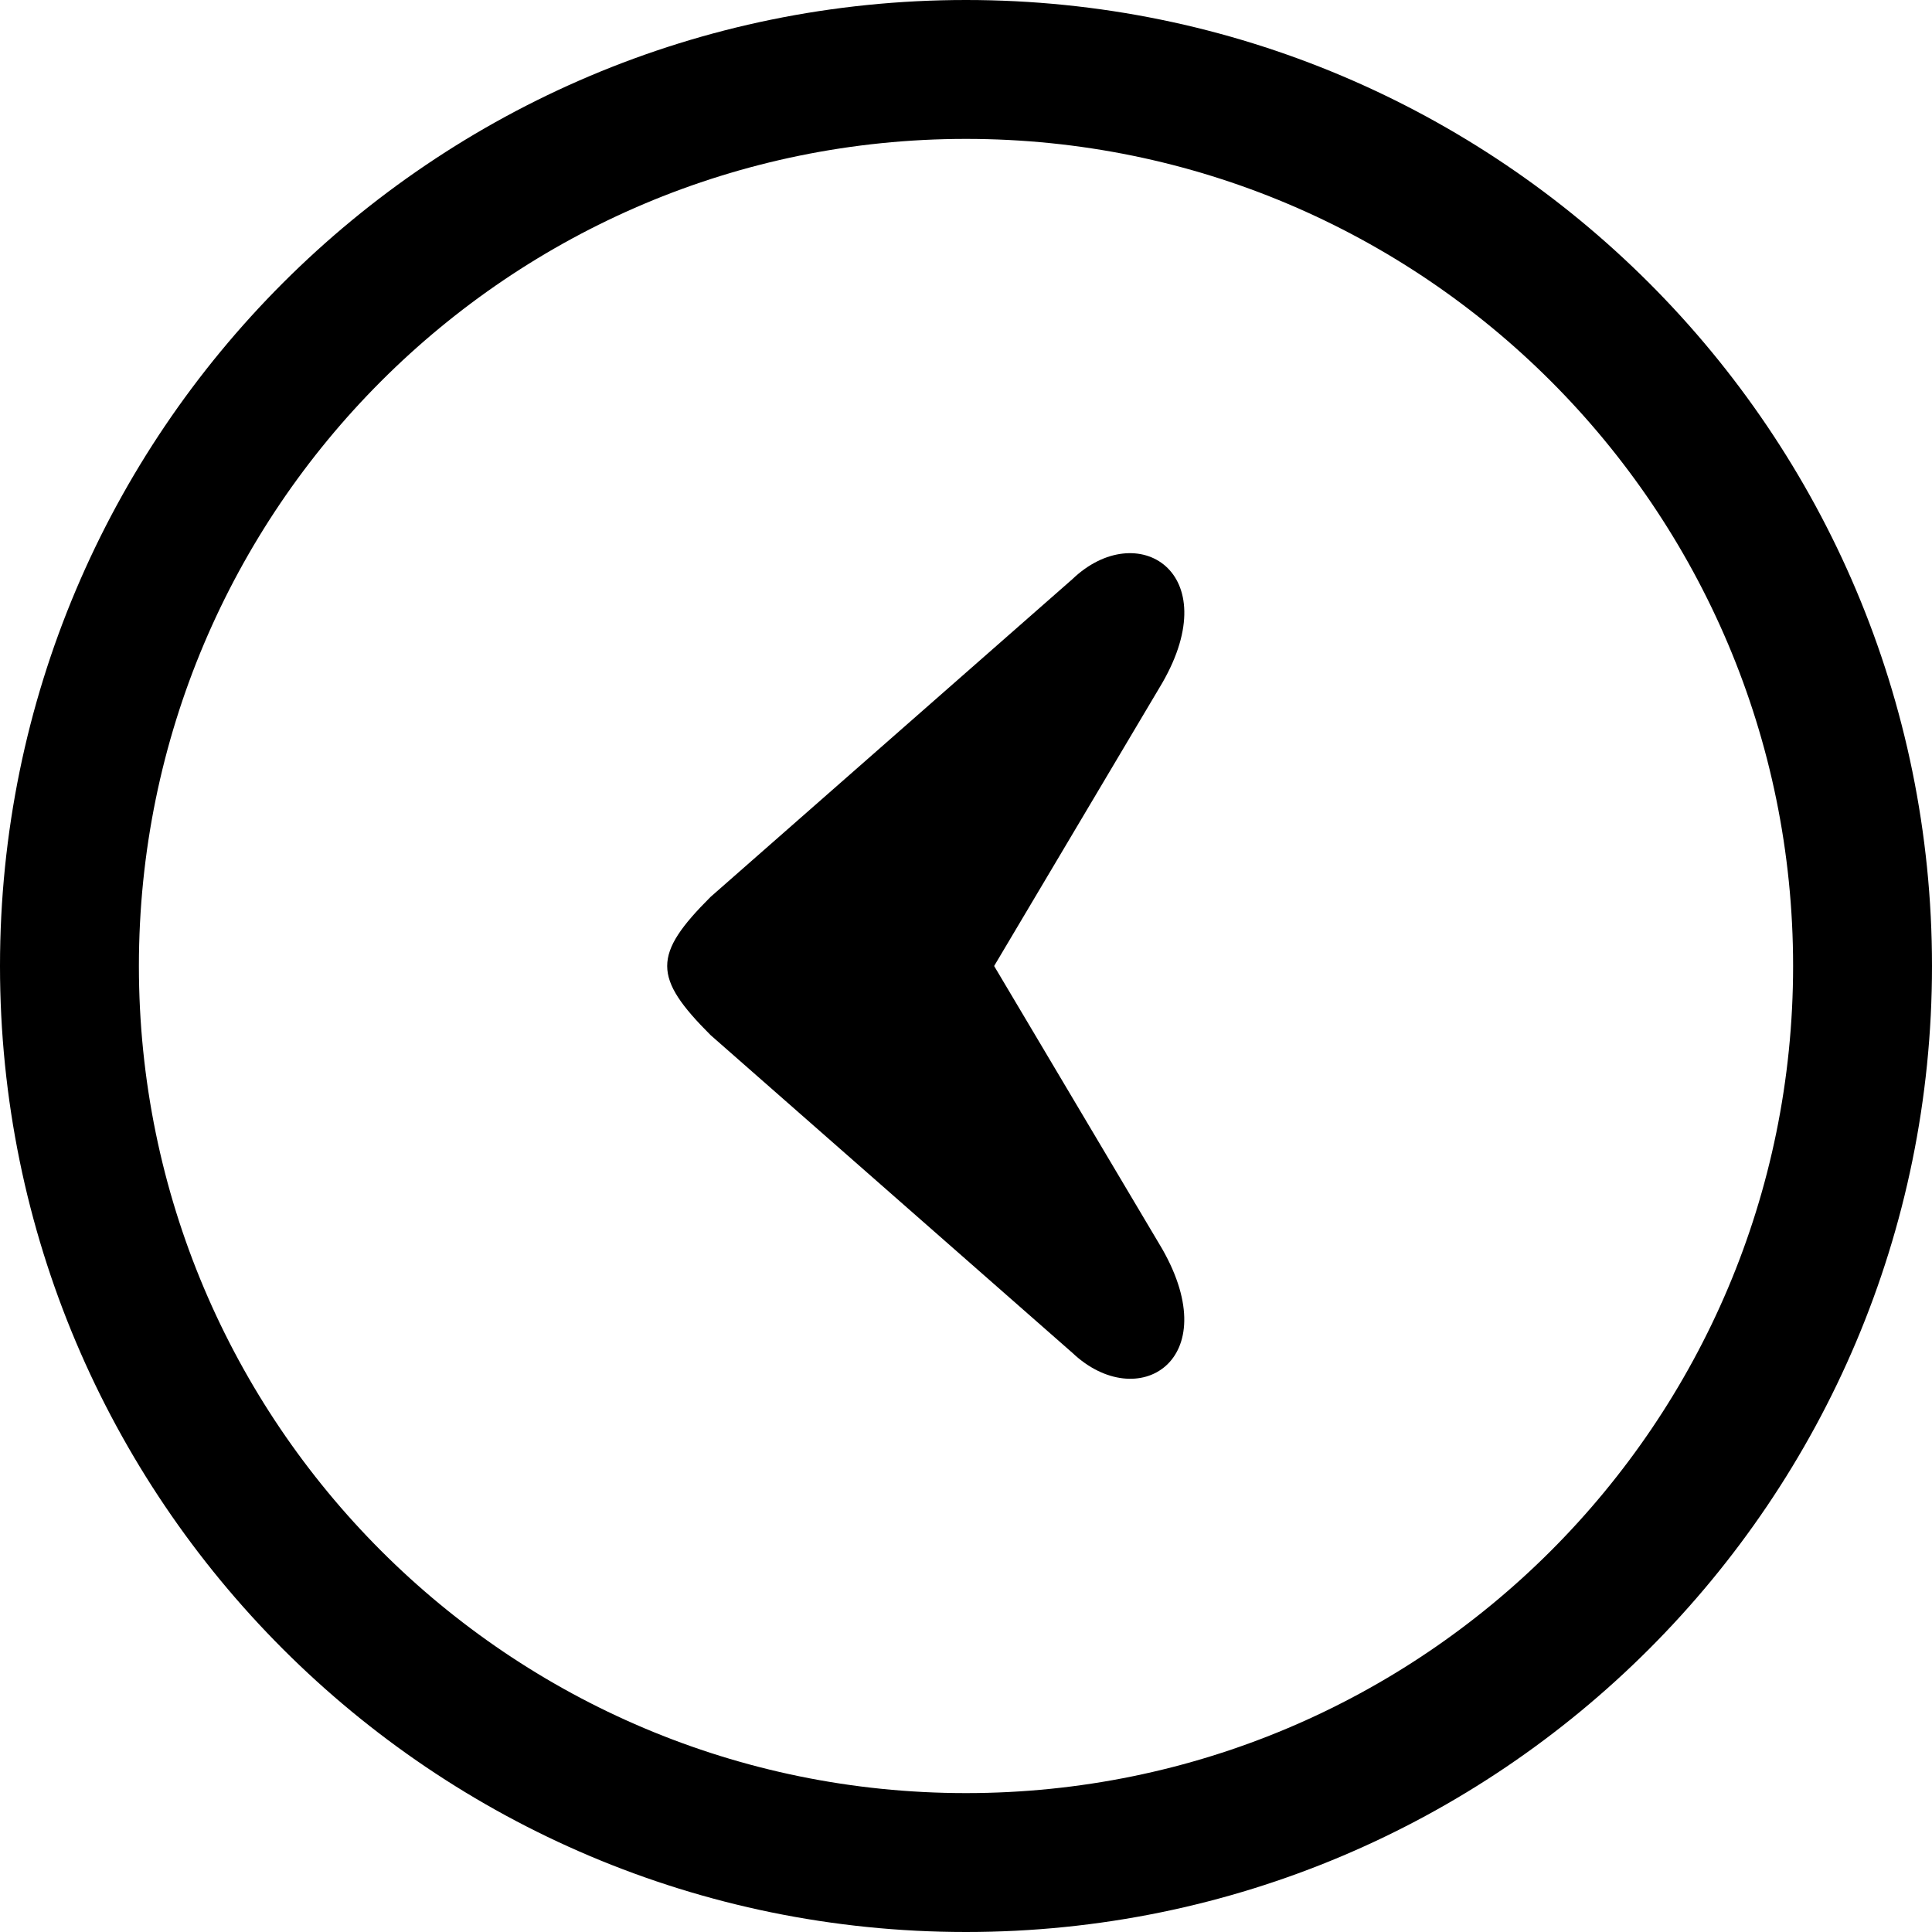 <svg xmlns="http://www.w3.org/2000/svg" shape-rendering="geometricPrecision" text-rendering="geometricPrecision" image-rendering="optimizeQuality" fill-rule="evenodd" clip-rule="evenodd" viewBox="0 0 512 512"><path fill-rule="nonzero" d="M512 256c0 70.684-28.658 134.695-74.981 181.019C390.695 483.342 326.684 512 256 512c-70.691 0-134.695-28.658-181.019-74.981C28.658 390.695 0 326.691 0 256S28.658 121.305 74.981 74.981C121.305 28.658 185.309 0 256 0c70.684 0 134.695 28.658 181.019 74.981C483.342 121.305 512 185.309 512 256zm-203.996-74.996c16.956-29.411-6.608-43.961-23.788-27.542l-95.915 84.235c-15.318 15.31-15.318 21.288 0 36.606l95.915 84.235c17.26 16.303 40.686 2.086 23.788-27.55L263.456 256l44.548-74.996zm102.987 229.987C450.648 371.334 475.19 316.518 475.19 256c0-60.526-24.542-115.334-64.199-154.991C371.334 61.352 316.518 36.81 256 36.81c-60.526 0-115.334 24.542-154.991 64.199C61.352 140.666 36.81 195.474 36.81 256c0 60.526 24.542 115.334 64.199 154.991C140.666 450.648 195.474 475.19 256 475.19c60.518 0 115.334-24.542 154.991-64.199z"/></svg>